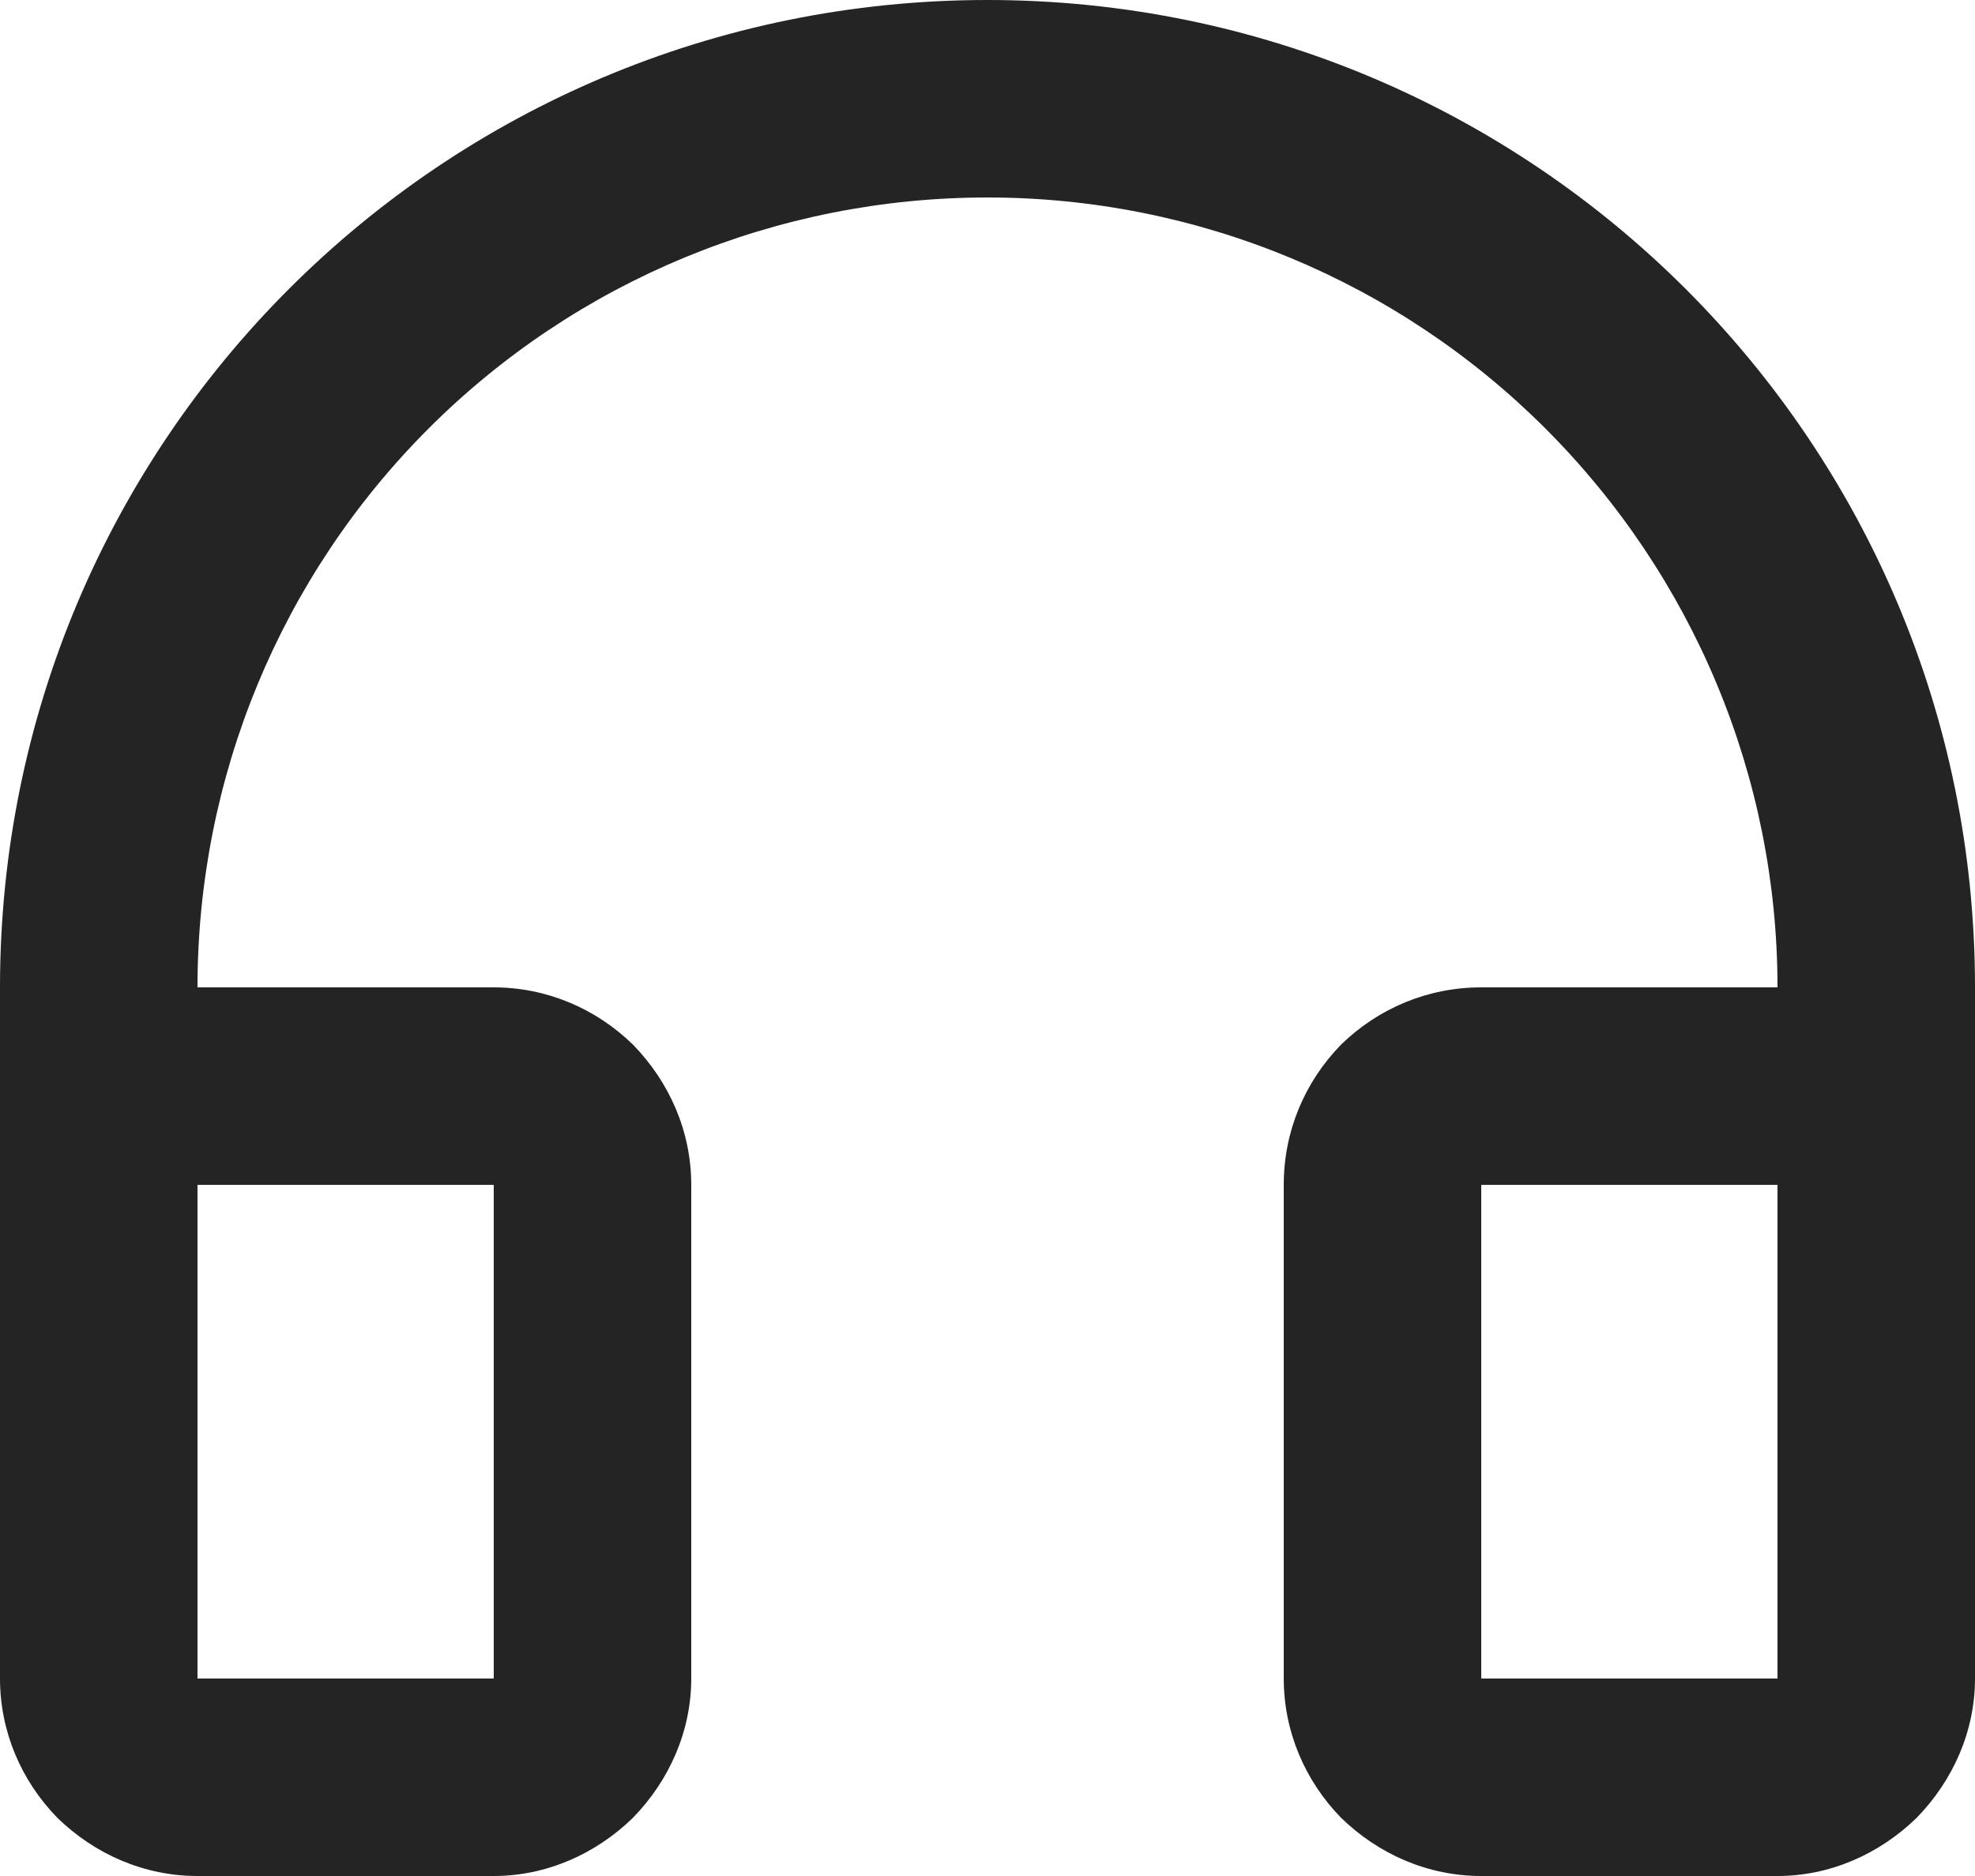 <svg width="20" height="19" viewBox="0 0 20 19" fill="none" xmlns="http://www.w3.org/2000/svg" xmlns:xlink="http://www.w3.org/1999/xlink">
	<desc>
			Created with Pixso.
	</desc>
	<defs/>
	<path id="Vector" d="M10 2C7.87 2 5.84 2.84 4.34 4.34C2.84 5.84 2 7.87 2 10L5 10C5.53 10 6.03 10.21 6.41 10.58C6.78 10.96 7 11.46 7 12L7 17C7 17.53 6.78 18.03 6.41 18.41C6.03 18.78 5.53 19 5 19L2 19C1.46 19 0.96 18.78 0.58 18.41C0.21 18.03 0 17.53 0 17L0 10C0 4.47 4.47 0 10 0C15.52 0 20 4.47 20 10L20 17C20 17.53 19.78 18.03 19.41 18.41C19.03 18.78 18.53 19 18 19L15 19C14.46 19 13.96 18.78 13.58 18.41C13.21 18.03 13 17.53 13 17L13 12C13 11.46 13.21 10.96 13.58 10.58C13.96 10.21 14.46 10 15 10L18 10C18 7.87 17.15 5.84 15.65 4.34C14.15 2.84 12.12 2 10 2ZM2 12L2 17L5 17L5 12L2 12ZM15 12L15 17L18 17L18 12L15 12Z" fill="#242424" fill-opacity="1" fill-rule="nonzero"/>
</svg>
